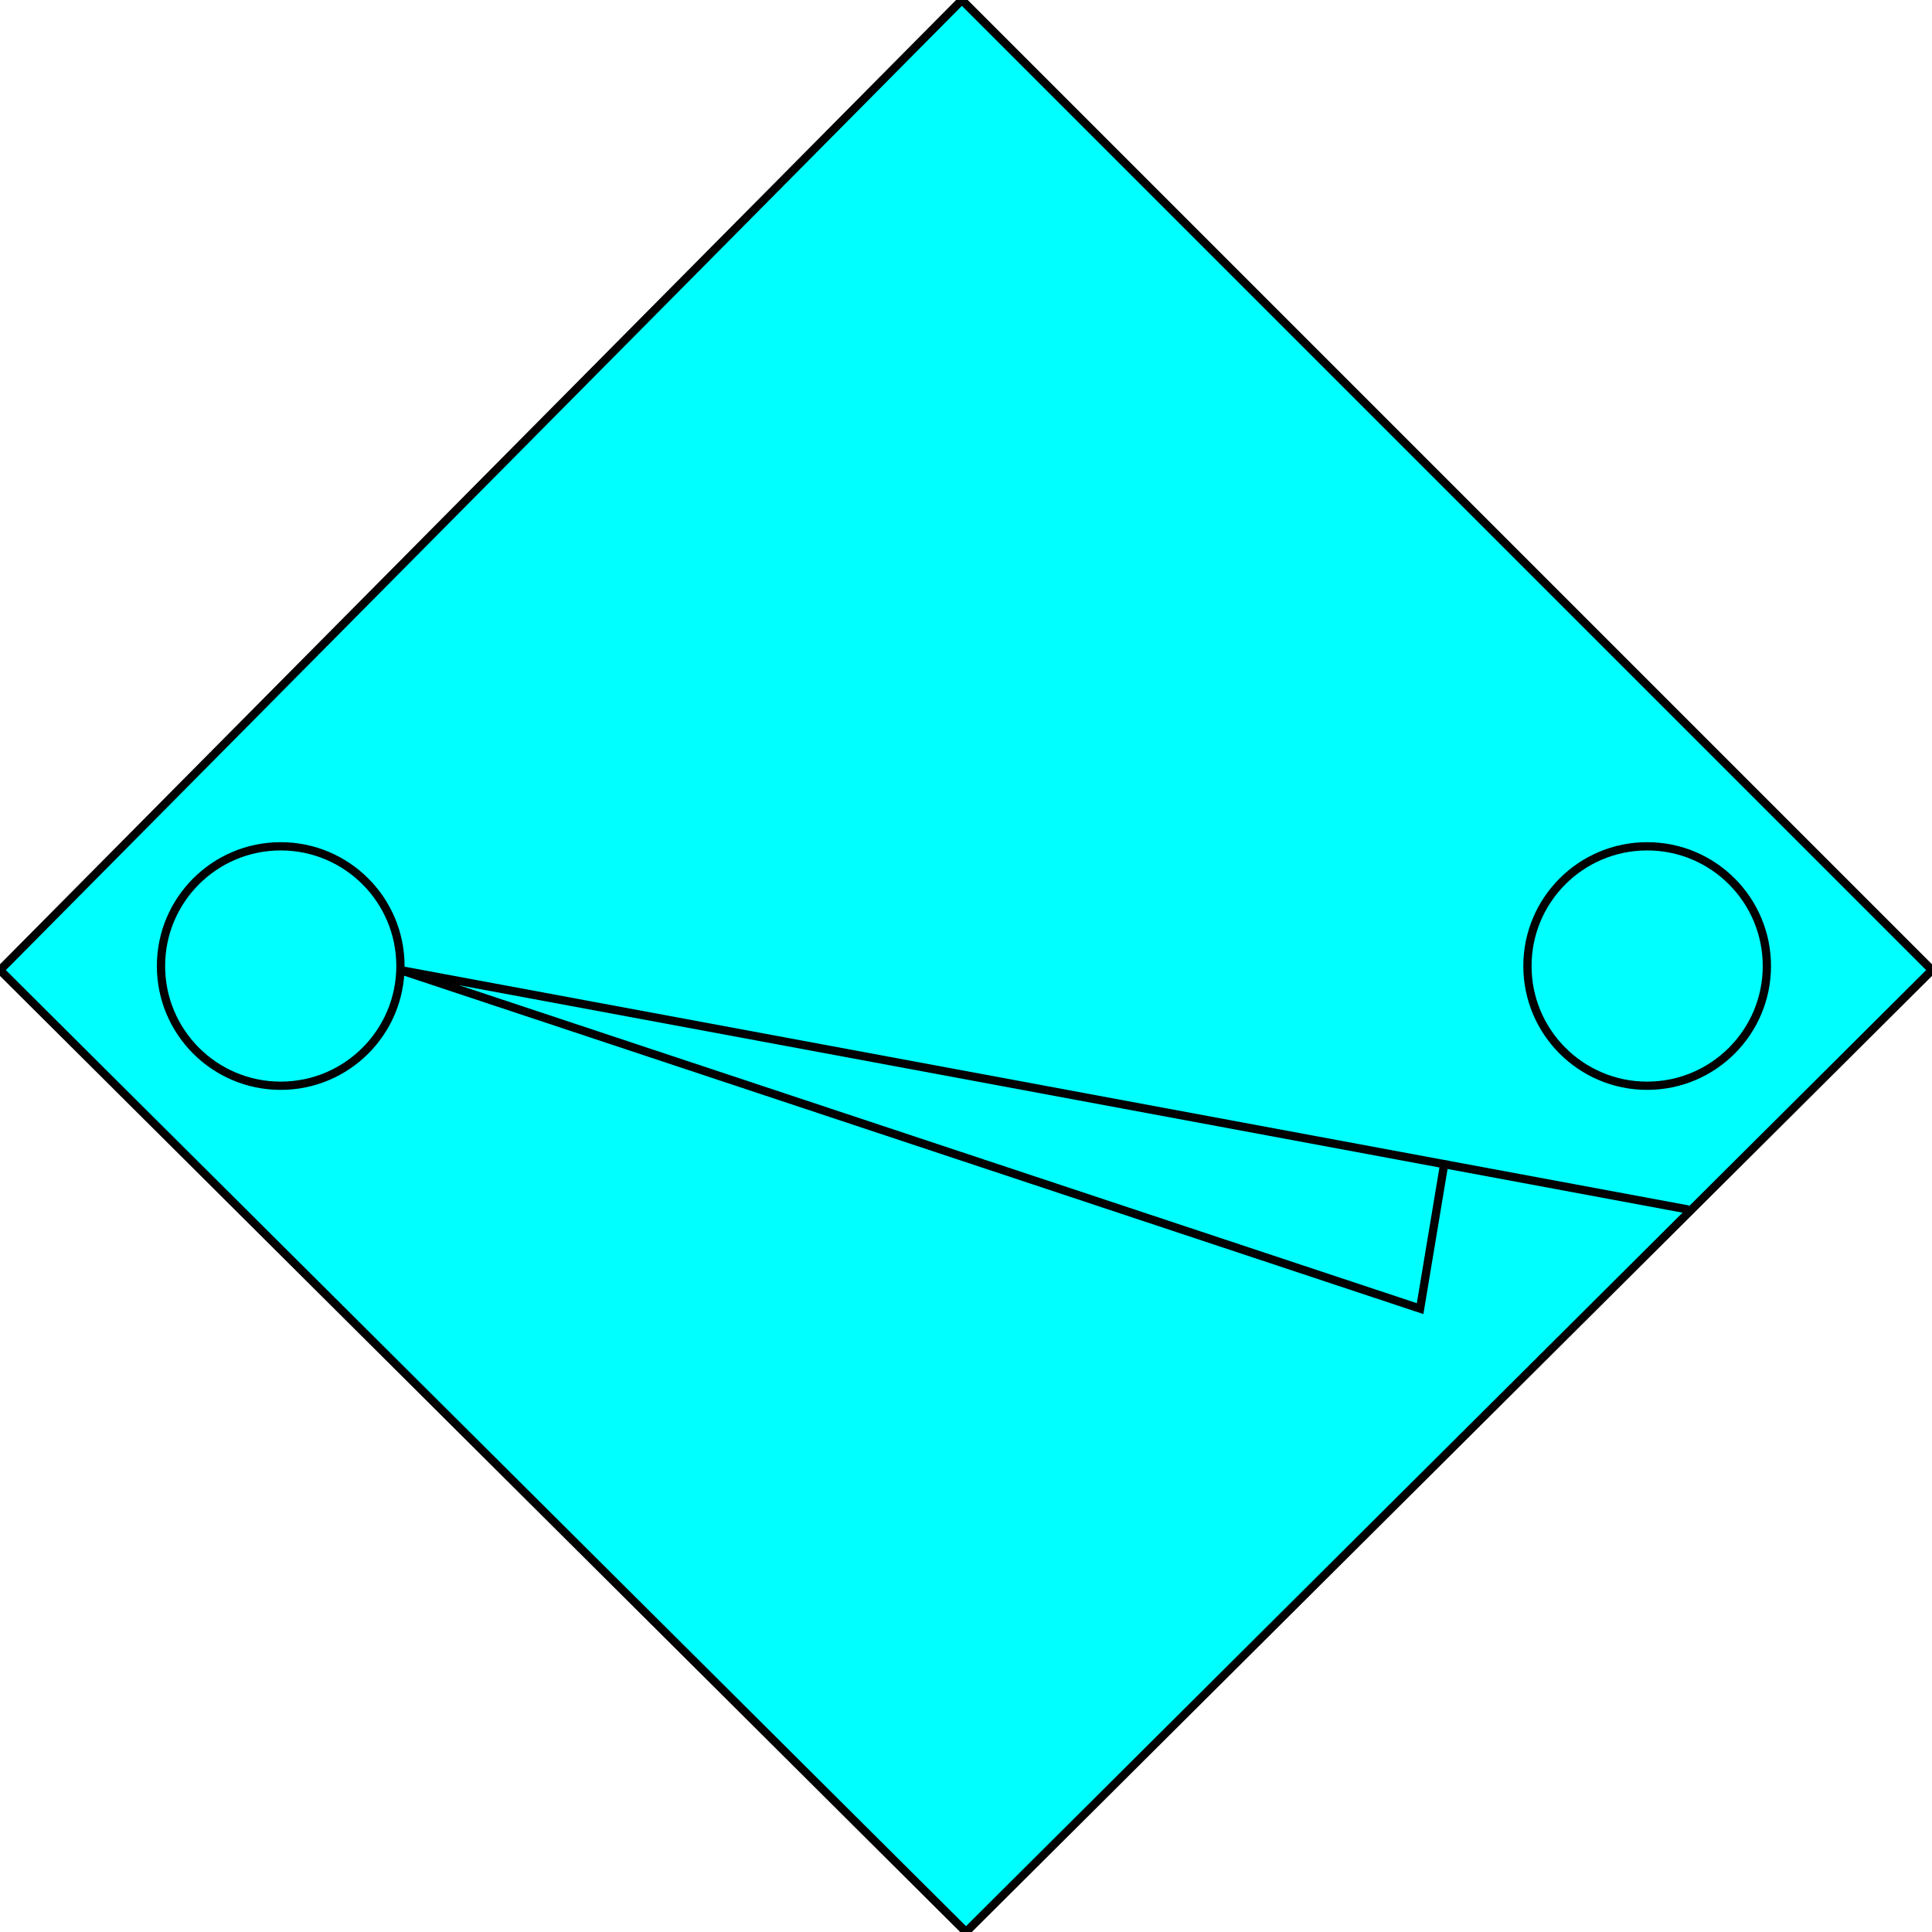 <svg width="150" height="150" viewBox="0 0 150 150" fill="none" xmlns="http://www.w3.org/2000/svg">
<g clip-path="url(#clip0_2109_180055)">
<path d="M0 75.32L74.68 0L150 75.32L75 150L0 75.32Z" fill="#00FFFF" stroke="black" stroke-width="0.641"/>
<path d="M127.885 84.297C133.018 84.297 137.18 80.135 137.18 75.002C137.18 69.868 133.018 65.707 127.885 65.707C122.751 65.707 118.59 69.868 118.59 75.002C118.59 80.135 122.751 84.297 127.885 84.297Z" stroke="black" stroke-width="0.641"/>
<path d="M21.795 84.297C26.928 84.297 31.09 80.135 31.09 75.002C31.09 69.868 26.928 65.707 21.795 65.707C16.662 65.707 12.5 69.868 12.5 75.002C12.5 80.135 16.662 84.297 21.795 84.297Z" stroke="black" stroke-width="0.641"/>
<path d="M131.09 93.91L31.09 75.32L110.257 101.602L112.18 90.064" stroke="black" stroke-width="0.641"/>
</g>
<defs>
<clipPath id="clip0_2109_180055">
<rect width="150" height="150" fill="white"/>
</clipPath>
</defs>
</svg>
